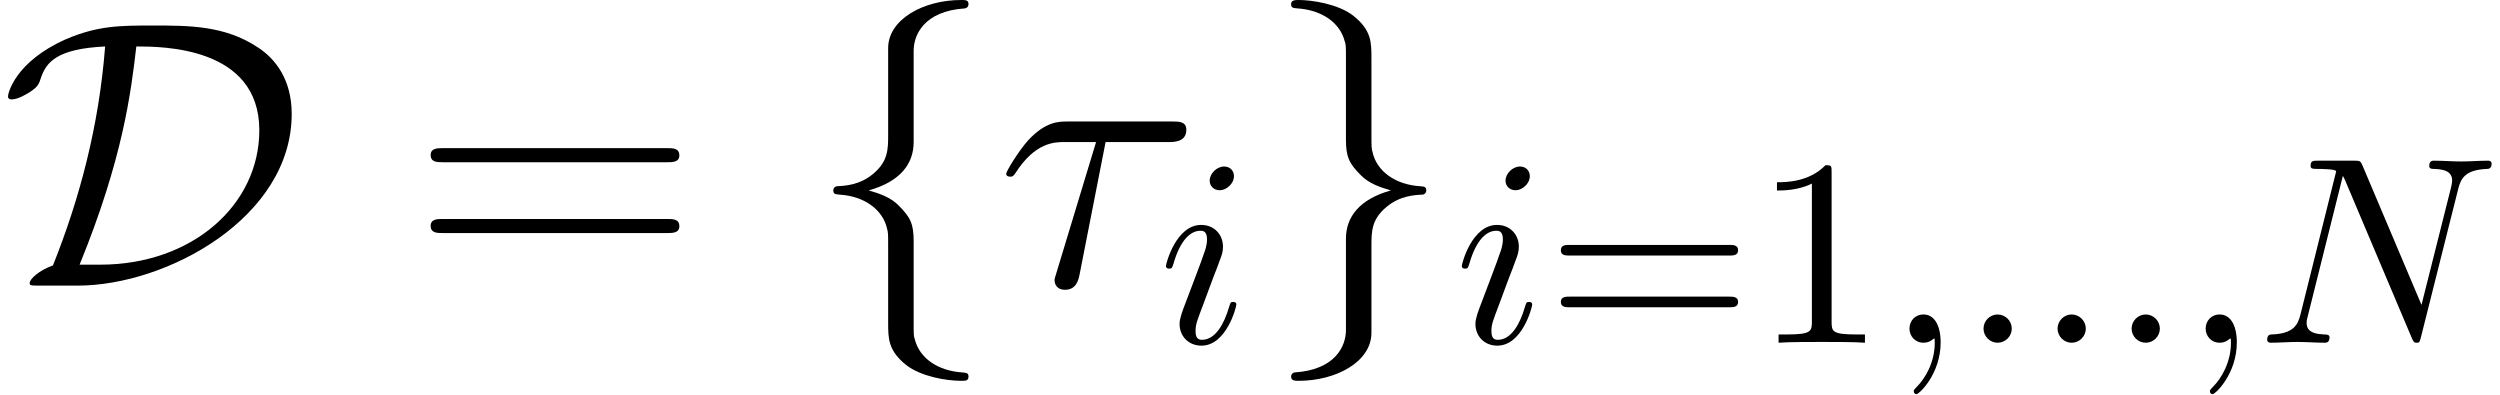 <?xml version='1.0' encoding='UTF-8'?>
<!-- This file was generated by dvisvgm 2.3.5 -->
<svg height='14.451pt' version='1.1' viewBox='17.559 1.494 91.566 14.451' width='91.566pt' xmlns='http://www.w3.org/2000/svg' xmlns:xlink='http://www.w3.org/1999/xlink'>
<defs>
<path d='M2.87 -6.249C2.87 -6.483 2.87 -6.502 2.646 -6.502C2.041 -5.878 1.181 -5.878 0.869 -5.878V-5.575C1.064 -5.575 1.64 -5.575 2.148 -5.829V-0.771C2.148 -0.42 2.119 -0.303 1.24 -0.303H0.928V0C1.269 -0.029 2.119 -0.029 2.509 -0.029S3.749 -0.029 4.091 0V-0.303H3.778C2.9 -0.303 2.87 -0.41 2.87 -0.771V-6.249Z' id='g3-49'/>
<path d='M6.707 -3.193C6.854 -3.193 7.039 -3.193 7.039 -3.388S6.854 -3.583 6.717 -3.583H0.869C0.732 -3.583 0.547 -3.583 0.547 -3.388S0.732 -3.193 0.879 -3.193H6.707ZM6.717 -1.299C6.854 -1.299 7.039 -1.299 7.039 -1.494S6.854 -1.689 6.707 -1.689H0.879C0.732 -1.689 0.547 -1.689 0.547 -1.494S0.732 -1.299 0.869 -1.299H6.717Z' id='g3-61'/>
<path d='M9.415 -4.519C9.61 -4.519 9.861 -4.519 9.861 -4.77C9.861 -5.035 9.624 -5.035 9.415 -5.035H1.2C1.004 -5.035 0.753 -5.035 0.753 -4.784C0.753 -4.519 0.99 -4.519 1.2 -4.519H9.415ZM9.415 -1.925C9.61 -1.925 9.861 -1.925 9.861 -2.176C9.861 -2.441 9.624 -2.441 9.415 -2.441H1.2C1.004 -2.441 0.753 -2.441 0.753 -2.19C0.753 -1.925 0.99 -1.925 1.2 -1.925H9.415Z' id='g4-61'/>
<path d='M1.875 -0.517C1.875 -0.801 1.64 -1.035 1.357 -1.035S0.84 -0.801 0.84 -0.517S1.074 0 1.357 0S1.875 -0.234 1.875 -0.517Z' id='g1-58'/>
<path d='M1.982 -0.01C1.982 -0.654 1.738 -1.035 1.357 -1.035C1.035 -1.035 0.84 -0.791 0.84 -0.517C0.84 -0.254 1.035 0 1.357 0C1.474 0 1.601 -0.039 1.699 -0.127C1.728 -0.146 1.738 -0.156 1.748 -0.156S1.767 -0.146 1.767 -0.01C1.767 0.713 1.425 1.299 1.103 1.621C0.996 1.728 0.996 1.748 0.996 1.777C0.996 1.845 1.045 1.884 1.093 1.884C1.201 1.884 1.982 1.133 1.982 -0.01Z' id='g1-59'/>
<path d='M7.381 -5.643C7.479 -6.034 7.654 -6.336 8.436 -6.366C8.484 -6.366 8.602 -6.375 8.602 -6.561C8.602 -6.571 8.602 -6.668 8.475 -6.668C8.152 -6.668 7.811 -6.639 7.488 -6.639C7.157 -6.639 6.815 -6.668 6.493 -6.668C6.434 -6.668 6.317 -6.668 6.317 -6.473C6.317 -6.366 6.415 -6.366 6.493 -6.366C7.049 -6.356 7.157 -6.151 7.157 -5.936C7.157 -5.907 7.137 -5.76 7.127 -5.731L6.034 -1.386L3.876 -6.483C3.798 -6.659 3.788 -6.668 3.564 -6.668H2.255C2.06 -6.668 1.972 -6.668 1.972 -6.473C1.972 -6.366 2.06 -6.366 2.246 -6.366C2.294 -6.366 2.909 -6.366 2.909 -6.278L1.601 -1.035C1.504 -0.644 1.338 -0.332 0.547 -0.303C0.488 -0.303 0.381 -0.293 0.381 -0.107C0.381 -0.039 0.43 0 0.508 0C0.82 0 1.162 -0.029 1.484 -0.029C1.816 -0.029 2.167 0 2.49 0C2.538 0 2.665 0 2.665 -0.195C2.665 -0.293 2.578 -0.303 2.47 -0.303C1.904 -0.322 1.826 -0.537 1.826 -0.732C1.826 -0.801 1.836 -0.849 1.865 -0.957L3.154 -6.112C3.193 -6.053 3.193 -6.034 3.241 -5.936L5.673 -0.186C5.741 -0.02 5.77 0 5.858 0C5.965 0 5.965 -0.029 6.014 -0.205L7.381 -5.643Z' id='g1-78'/>
<path d='M2.773 -6.102C2.773 -6.297 2.636 -6.454 2.412 -6.454C2.148 -6.454 1.884 -6.2 1.884 -5.936C1.884 -5.751 2.021 -5.585 2.255 -5.585C2.48 -5.585 2.773 -5.809 2.773 -6.102ZM2.031 -2.431C2.148 -2.714 2.148 -2.734 2.246 -2.997C2.324 -3.193 2.372 -3.329 2.372 -3.515C2.372 -3.954 2.06 -4.315 1.572 -4.315C0.654 -4.315 0.283 -2.9 0.283 -2.812C0.283 -2.714 0.381 -2.714 0.4 -2.714C0.498 -2.714 0.508 -2.734 0.557 -2.89C0.82 -3.808 1.211 -4.101 1.543 -4.101C1.621 -4.101 1.787 -4.101 1.787 -3.788C1.787 -3.583 1.718 -3.378 1.679 -3.28C1.601 -3.027 1.162 -1.894 1.006 -1.474C0.908 -1.22 0.781 -0.898 0.781 -0.693C0.781 -0.234 1.113 0.107 1.582 0.107C2.499 0.107 2.861 -1.308 2.861 -1.396C2.861 -1.494 2.773 -1.494 2.744 -1.494C2.646 -1.494 2.646 -1.465 2.597 -1.318C2.421 -0.703 2.099 -0.107 1.601 -0.107C1.435 -0.107 1.367 -0.205 1.367 -0.43C1.367 -0.674 1.425 -0.81 1.65 -1.406L2.031 -2.431Z' id='g1-105'/>
<path d='M4.003 -5.258H6.318C6.5 -5.258 6.96 -5.258 6.96 -5.705C6.96 -6.011 6.695 -6.011 6.444 -6.011H2.608C2.287 -6.011 1.813 -6.011 1.172 -5.328C0.809 -4.924 0.363 -4.184 0.363 -4.101S0.432 -3.989 0.516 -3.989C0.614 -3.989 0.628 -4.031 0.697 -4.115C1.423 -5.258 2.148 -5.258 2.497 -5.258H3.654L2.204 -0.474C2.134 -0.265 2.134 -0.237 2.134 -0.195C2.134 -0.042 2.232 0.153 2.511 0.153C2.943 0.153 3.013 -0.223 3.055 -0.432L4.003 -5.258Z' id='g2-28'/>
<path d='M2.845 0C6.095 0 10.684 -2.483 10.684 -6.29C10.684 -7.532 10.098 -8.313 9.415 -8.745C8.215 -9.526 6.932 -9.526 5.607 -9.526C4.407 -9.526 3.585 -9.526 2.413 -9.024C0.558 -8.201 0.293 -7.044 0.293 -6.932C0.293 -6.848 0.349 -6.82 0.432 -6.82C0.656 -6.82 0.976 -7.016 1.088 -7.085C1.381 -7.281 1.423 -7.364 1.506 -7.629C1.702 -8.187 2.092 -8.675 3.85 -8.759C3.626 -5.844 2.915 -3.18 1.939 -0.739C1.423 -0.558 1.088 -0.237 1.088 -0.098C1.088 -0.014 1.102 0 1.409 0H2.845ZM2.915 -0.767C4.505 -4.659 4.798 -7.085 4.993 -8.759C5.928 -8.759 9.498 -8.759 9.498 -5.691C9.498 -2.957 7.044 -0.767 3.668 -0.767H2.915Z' id='g0-68'/>
<path d='M3.947 -8.606C3.947 -9.164 4.31 -10.056 5.83 -10.154C5.9 -10.168 5.956 -10.224 5.956 -10.307C5.956 -10.461 5.844 -10.461 5.691 -10.461C4.296 -10.461 3.027 -9.749 3.013 -8.717V-5.537C3.013 -4.993 3.013 -4.547 2.455 -4.087C1.967 -3.682 1.437 -3.654 1.13 -3.64C1.06 -3.626 1.004 -3.571 1.004 -3.487C1.004 -3.347 1.088 -3.347 1.227 -3.333C2.148 -3.278 2.817 -2.776 2.971 -2.092C3.013 -1.939 3.013 -1.911 3.013 -1.409V1.353C3.013 1.939 3.013 2.385 3.682 2.915C4.226 3.333 5.147 3.487 5.691 3.487C5.844 3.487 5.956 3.487 5.956 3.333C5.956 3.194 5.872 3.194 5.733 3.18C4.854 3.124 4.17 2.678 3.989 1.967C3.947 1.841 3.947 1.813 3.947 1.311V-1.618C3.947 -2.26 3.836 -2.497 3.389 -2.943C3.096 -3.236 2.692 -3.375 2.301 -3.487C3.445 -3.808 3.947 -4.449 3.947 -5.258V-8.606Z' id='g0-102'/>
<path d='M3.013 1.632C3.013 2.19 2.65 3.082 1.13 3.18C1.06 3.194 1.004 3.25 1.004 3.333C1.004 3.487 1.158 3.487 1.283 3.487C2.636 3.487 3.933 2.803 3.947 1.743V-1.437C3.947 -1.981 3.947 -2.427 4.505 -2.887C4.993 -3.292 5.523 -3.32 5.83 -3.333C5.9 -3.347 5.956 -3.403 5.956 -3.487C5.956 -3.626 5.872 -3.626 5.733 -3.64C4.812 -3.696 4.142 -4.198 3.989 -4.882C3.947 -5.035 3.947 -5.063 3.947 -5.565V-8.327C3.947 -8.913 3.947 -9.359 3.278 -9.889C2.72 -10.321 1.757 -10.461 1.283 -10.461C1.158 -10.461 1.004 -10.461 1.004 -10.307C1.004 -10.168 1.088 -10.168 1.227 -10.154C2.106 -10.098 2.79 -9.652 2.971 -8.94C3.013 -8.815 3.013 -8.787 3.013 -8.285V-5.356C3.013 -4.714 3.124 -4.477 3.571 -4.031C3.864 -3.738 4.268 -3.599 4.659 -3.487C3.515 -3.166 3.013 -2.525 3.013 -1.716V1.632Z' id='g0-103'/>
</defs>
<g id='page1'>
<use x='17.559' xlink:href='#g0-68' y='11.955'/>
<use x='32.58' xlink:href='#g4-61' y='11.955'/>
<use x='47.076' xlink:href='#g0-102' y='11.955'/>
<use x='54.05' xlink:href='#g2-28' y='11.955'/>
<use x='59.981' xlink:href='#g1-105' y='14.047'/>
<use x='63.843' xlink:href='#g0-103' y='11.955'/>
<use x='70.817' xlink:href='#g1-105' y='14.047'/>
<use x='74.18' xlink:href='#g3-61' y='14.047'/>
<use x='81.774' xlink:href='#g3-49' y='14.047'/>
<use x='86.656' xlink:href='#g1-59' y='14.047'/>
<use x='89.368' xlink:href='#g1-58' y='14.047'/>
<use x='92.08' xlink:href='#g1-58' y='14.047'/>
<use x='94.792' xlink:href='#g1-58' y='14.047'/>
<use x='97.504' xlink:href='#g1-59' y='14.047'/>
<use x='100.216' xlink:href='#g1-78' y='14.047'/>
</g>
</svg>